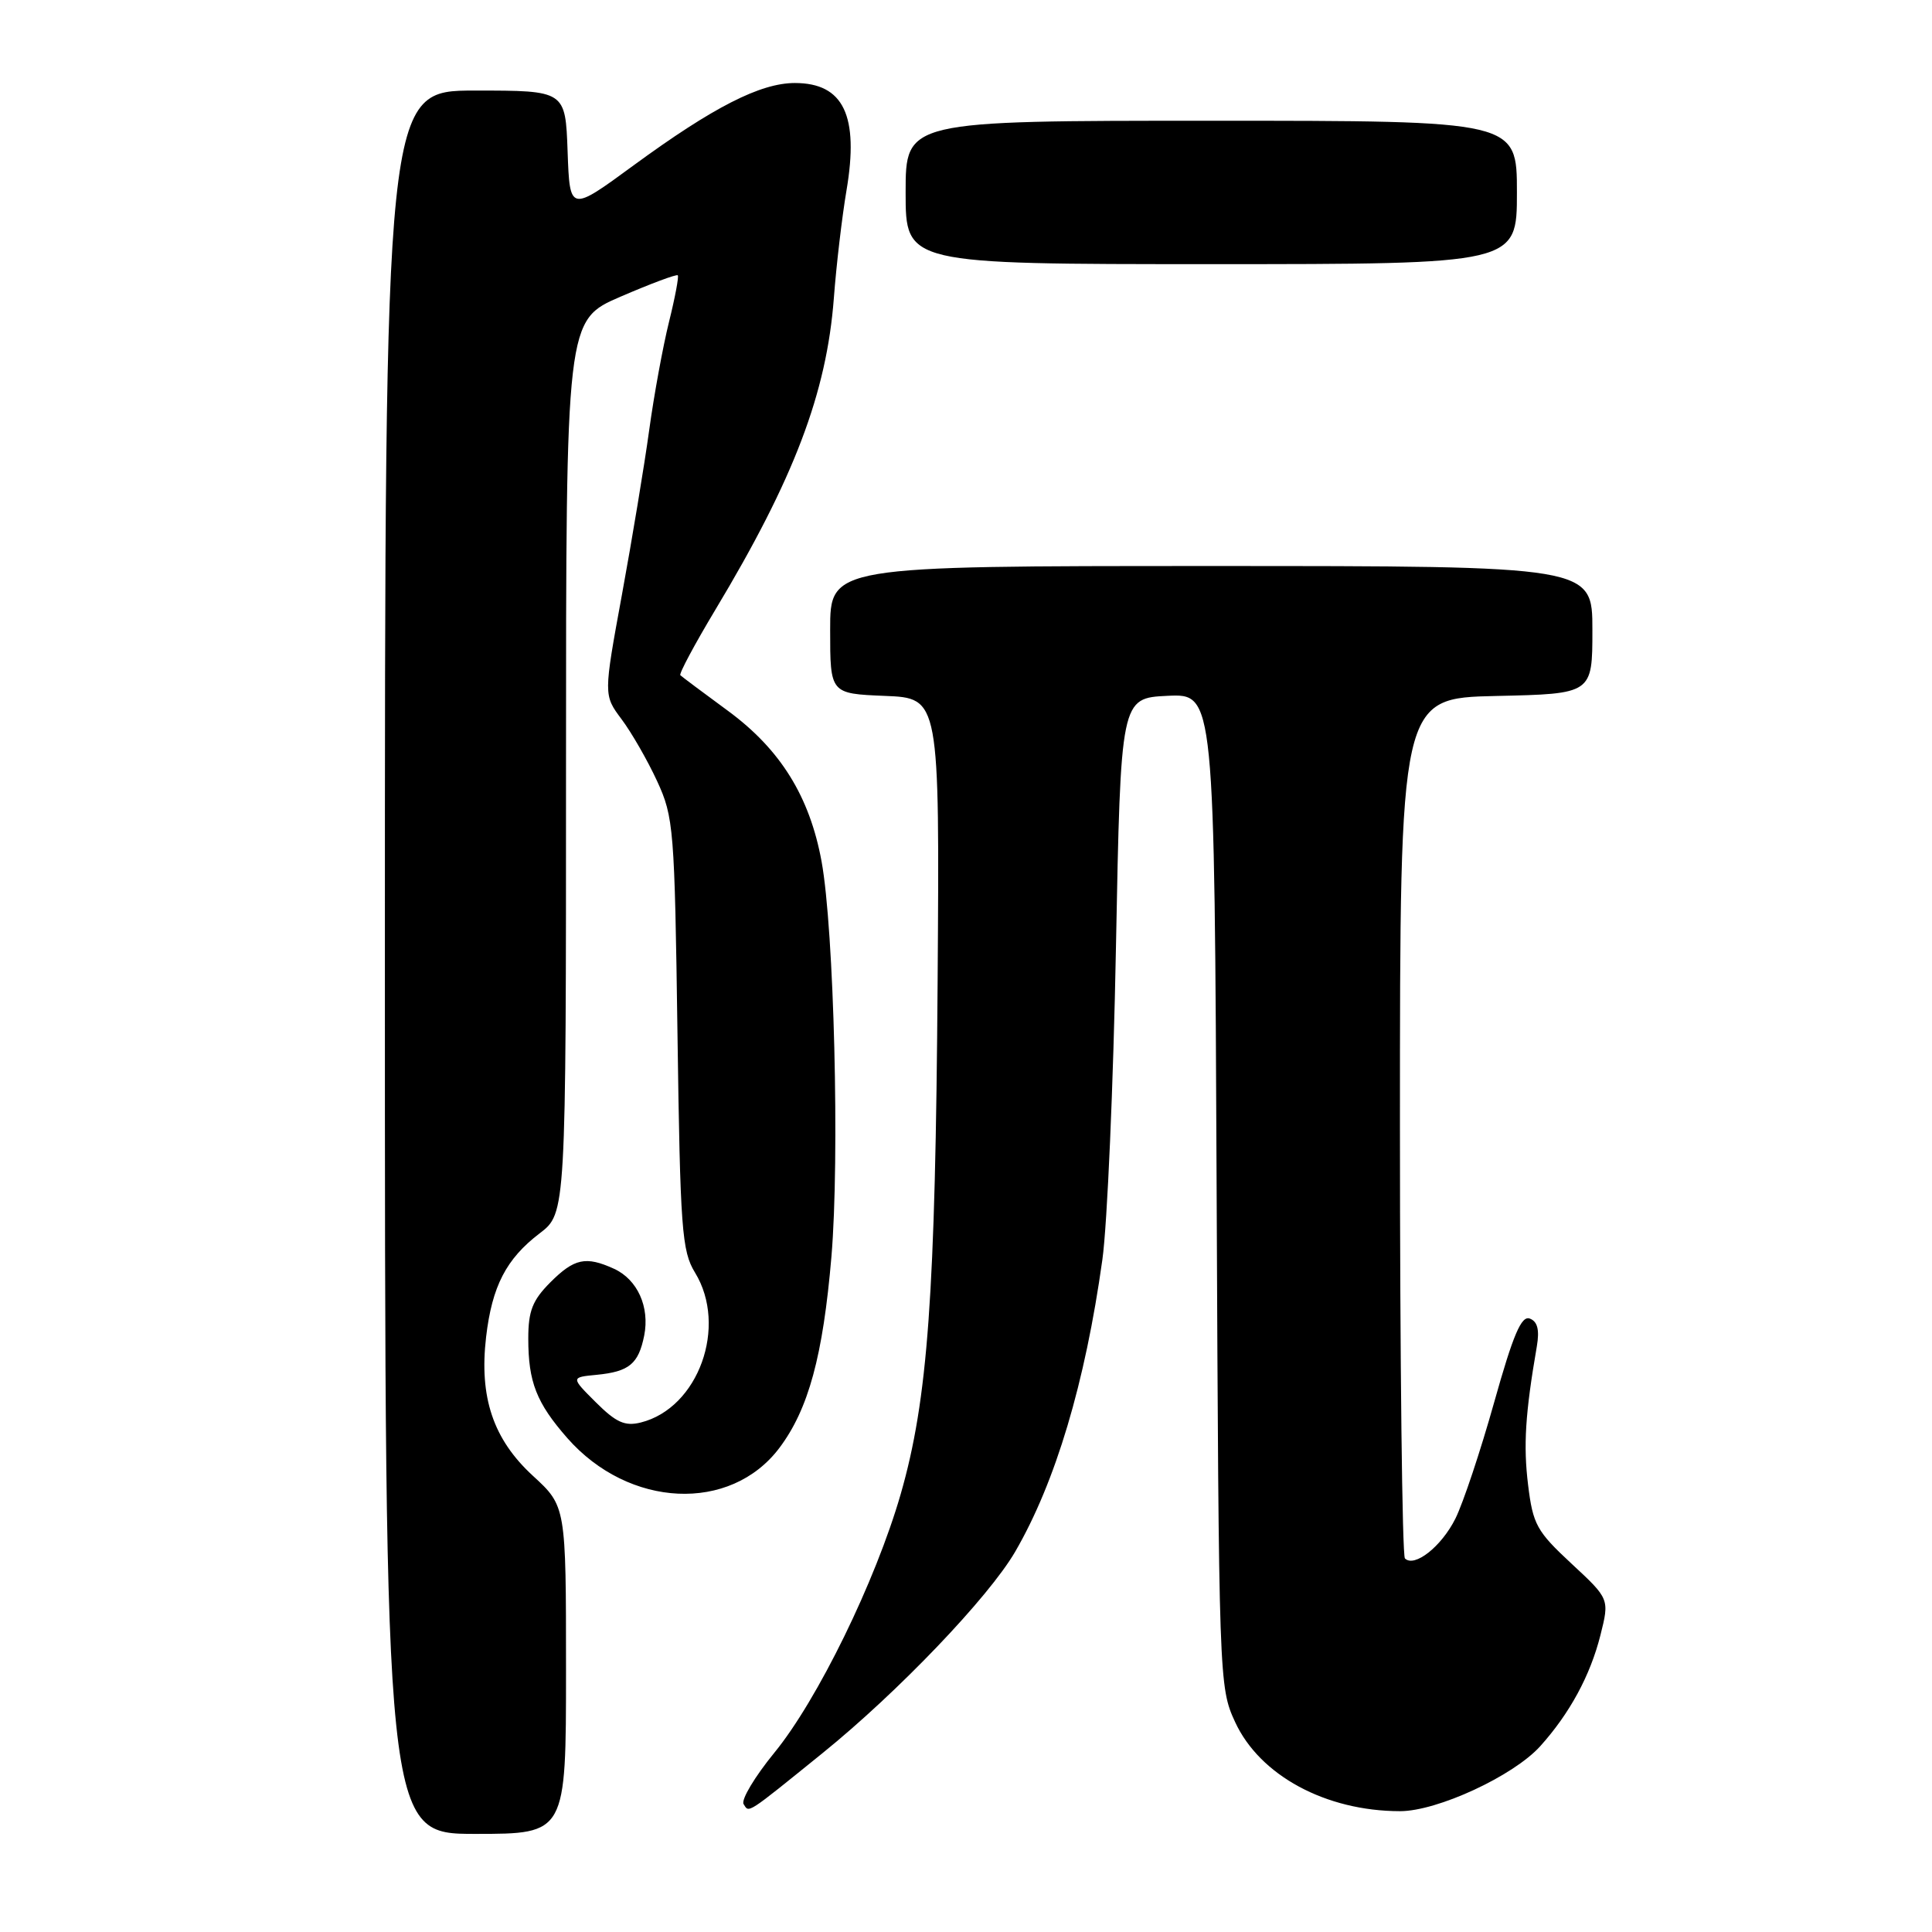<?xml version="1.0" encoding="UTF-8" standalone="no"?>
<!DOCTYPE svg PUBLIC "-//W3C//DTD SVG 1.1//EN" "http://www.w3.org/Graphics/SVG/1.1/DTD/svg11.dtd" >
<svg xmlns="http://www.w3.org/2000/svg" xmlns:xlink="http://www.w3.org/1999/xlink" version="1.1" viewBox="0 0 256 256">
 <g >
 <path fill="currentColor"
d=" M 75.00 221.29 C 75.00 199.58 75.00 199.58 70.60 195.54 C 65.35 190.71 63.48 185.15 64.41 177.16 C 65.20 170.43 67.07 166.81 71.50 163.43 C 75.00 160.76 75.00 160.76 75.00 101.59 C 75.00 42.42 75.00 42.42 82.25 39.30 C 86.24 37.58 89.64 36.31 89.81 36.48 C 89.97 36.64 89.45 39.42 88.65 42.64 C 87.85 45.86 86.66 52.33 86.02 57.00 C 85.38 61.67 83.75 71.48 82.41 78.80 C 79.97 92.10 79.97 92.10 82.36 95.30 C 83.68 97.06 85.80 100.75 87.07 103.50 C 89.27 108.27 89.39 109.79 89.77 137.00 C 90.13 162.91 90.35 165.78 92.09 168.62 C 96.46 175.75 92.54 186.59 84.90 188.49 C 82.81 189.01 81.64 188.49 78.96 185.82 C 75.63 182.50 75.63 182.50 79.06 182.17 C 83.37 181.75 84.60 180.73 85.36 176.97 C 86.11 173.18 84.47 169.53 81.34 168.11 C 77.62 166.42 76.10 166.74 72.92 169.92 C 70.56 172.29 70.00 173.70 70.00 177.36 C 70.00 183.13 71.08 185.88 75.17 190.55 C 83.33 199.84 96.78 200.47 103.27 191.86 C 107.13 186.73 109.05 179.67 110.17 166.50 C 111.27 153.46 110.52 123.20 108.86 114.13 C 107.28 105.54 103.42 99.32 96.50 94.22 C 93.20 91.80 90.34 89.66 90.15 89.47 C 89.95 89.28 92.04 85.38 94.78 80.81 C 105.22 63.43 109.53 52.09 110.49 39.50 C 110.82 35.10 111.58 28.69 112.16 25.26 C 113.85 15.32 111.78 11.00 105.32 11.00 C 100.75 11.00 94.49 14.20 83.97 21.90 C 75.50 28.11 75.50 28.11 75.21 20.06 C 74.92 12.00 74.92 12.00 62.96 12.00 C 51.00 12.00 51.00 12.00 51.00 127.50 C 51.00 243.00 51.00 243.00 63.00 243.00 C 75.00 243.00 75.00 243.00 75.00 221.29 Z  M 109.00 232.29 C 118.98 224.22 131.00 211.65 134.51 205.62 C 139.86 196.41 143.79 183.25 146.07 166.91 C 146.72 162.28 147.53 143.65 147.87 125.50 C 148.50 92.50 148.50 92.50 154.71 92.20 C 160.92 91.91 160.92 91.91 161.21 157.70 C 161.50 222.75 161.52 223.55 163.66 228.18 C 166.93 235.26 175.67 239.98 185.50 239.99 C 190.44 240.00 200.54 235.32 204.09 231.38 C 208.00 227.03 210.71 222.03 212.06 216.69 C 213.27 211.87 213.27 211.87 208.23 207.19 C 203.62 202.91 203.12 202.00 202.48 196.76 C 201.84 191.54 202.10 187.31 203.64 178.39 C 204.01 176.21 203.73 175.11 202.71 174.72 C 201.59 174.29 200.51 176.82 197.98 185.83 C 196.18 192.25 193.87 199.17 192.85 201.22 C 191.00 204.93 187.42 207.75 186.16 206.50 C 185.80 206.13 185.50 180.33 185.50 149.17 C 185.50 92.50 185.50 92.50 198.25 92.22 C 211.00 91.94 211.00 91.94 211.00 83.47 C 211.00 75.00 211.00 75.00 160.50 75.00 C 110.00 75.00 110.00 75.00 110.00 83.46 C 110.00 91.91 110.00 91.91 117.25 92.21 C 124.50 92.50 124.50 92.50 124.24 130.00 C 123.95 171.68 122.95 185.45 119.34 198.00 C 116.01 209.54 108.32 225.27 102.60 232.25 C 100.01 235.42 98.18 238.48 98.53 239.05 C 99.27 240.24 98.80 240.54 109.00 232.29 Z  M 201.00 25.50 C 201.00 16.00 201.00 16.00 160.50 16.00 C 120.00 16.00 120.00 16.00 120.00 25.50 C 120.00 35.00 120.00 35.00 160.50 35.00 C 201.00 35.00 201.00 35.00 201.00 25.50 Z "/>
</g>
</svg>